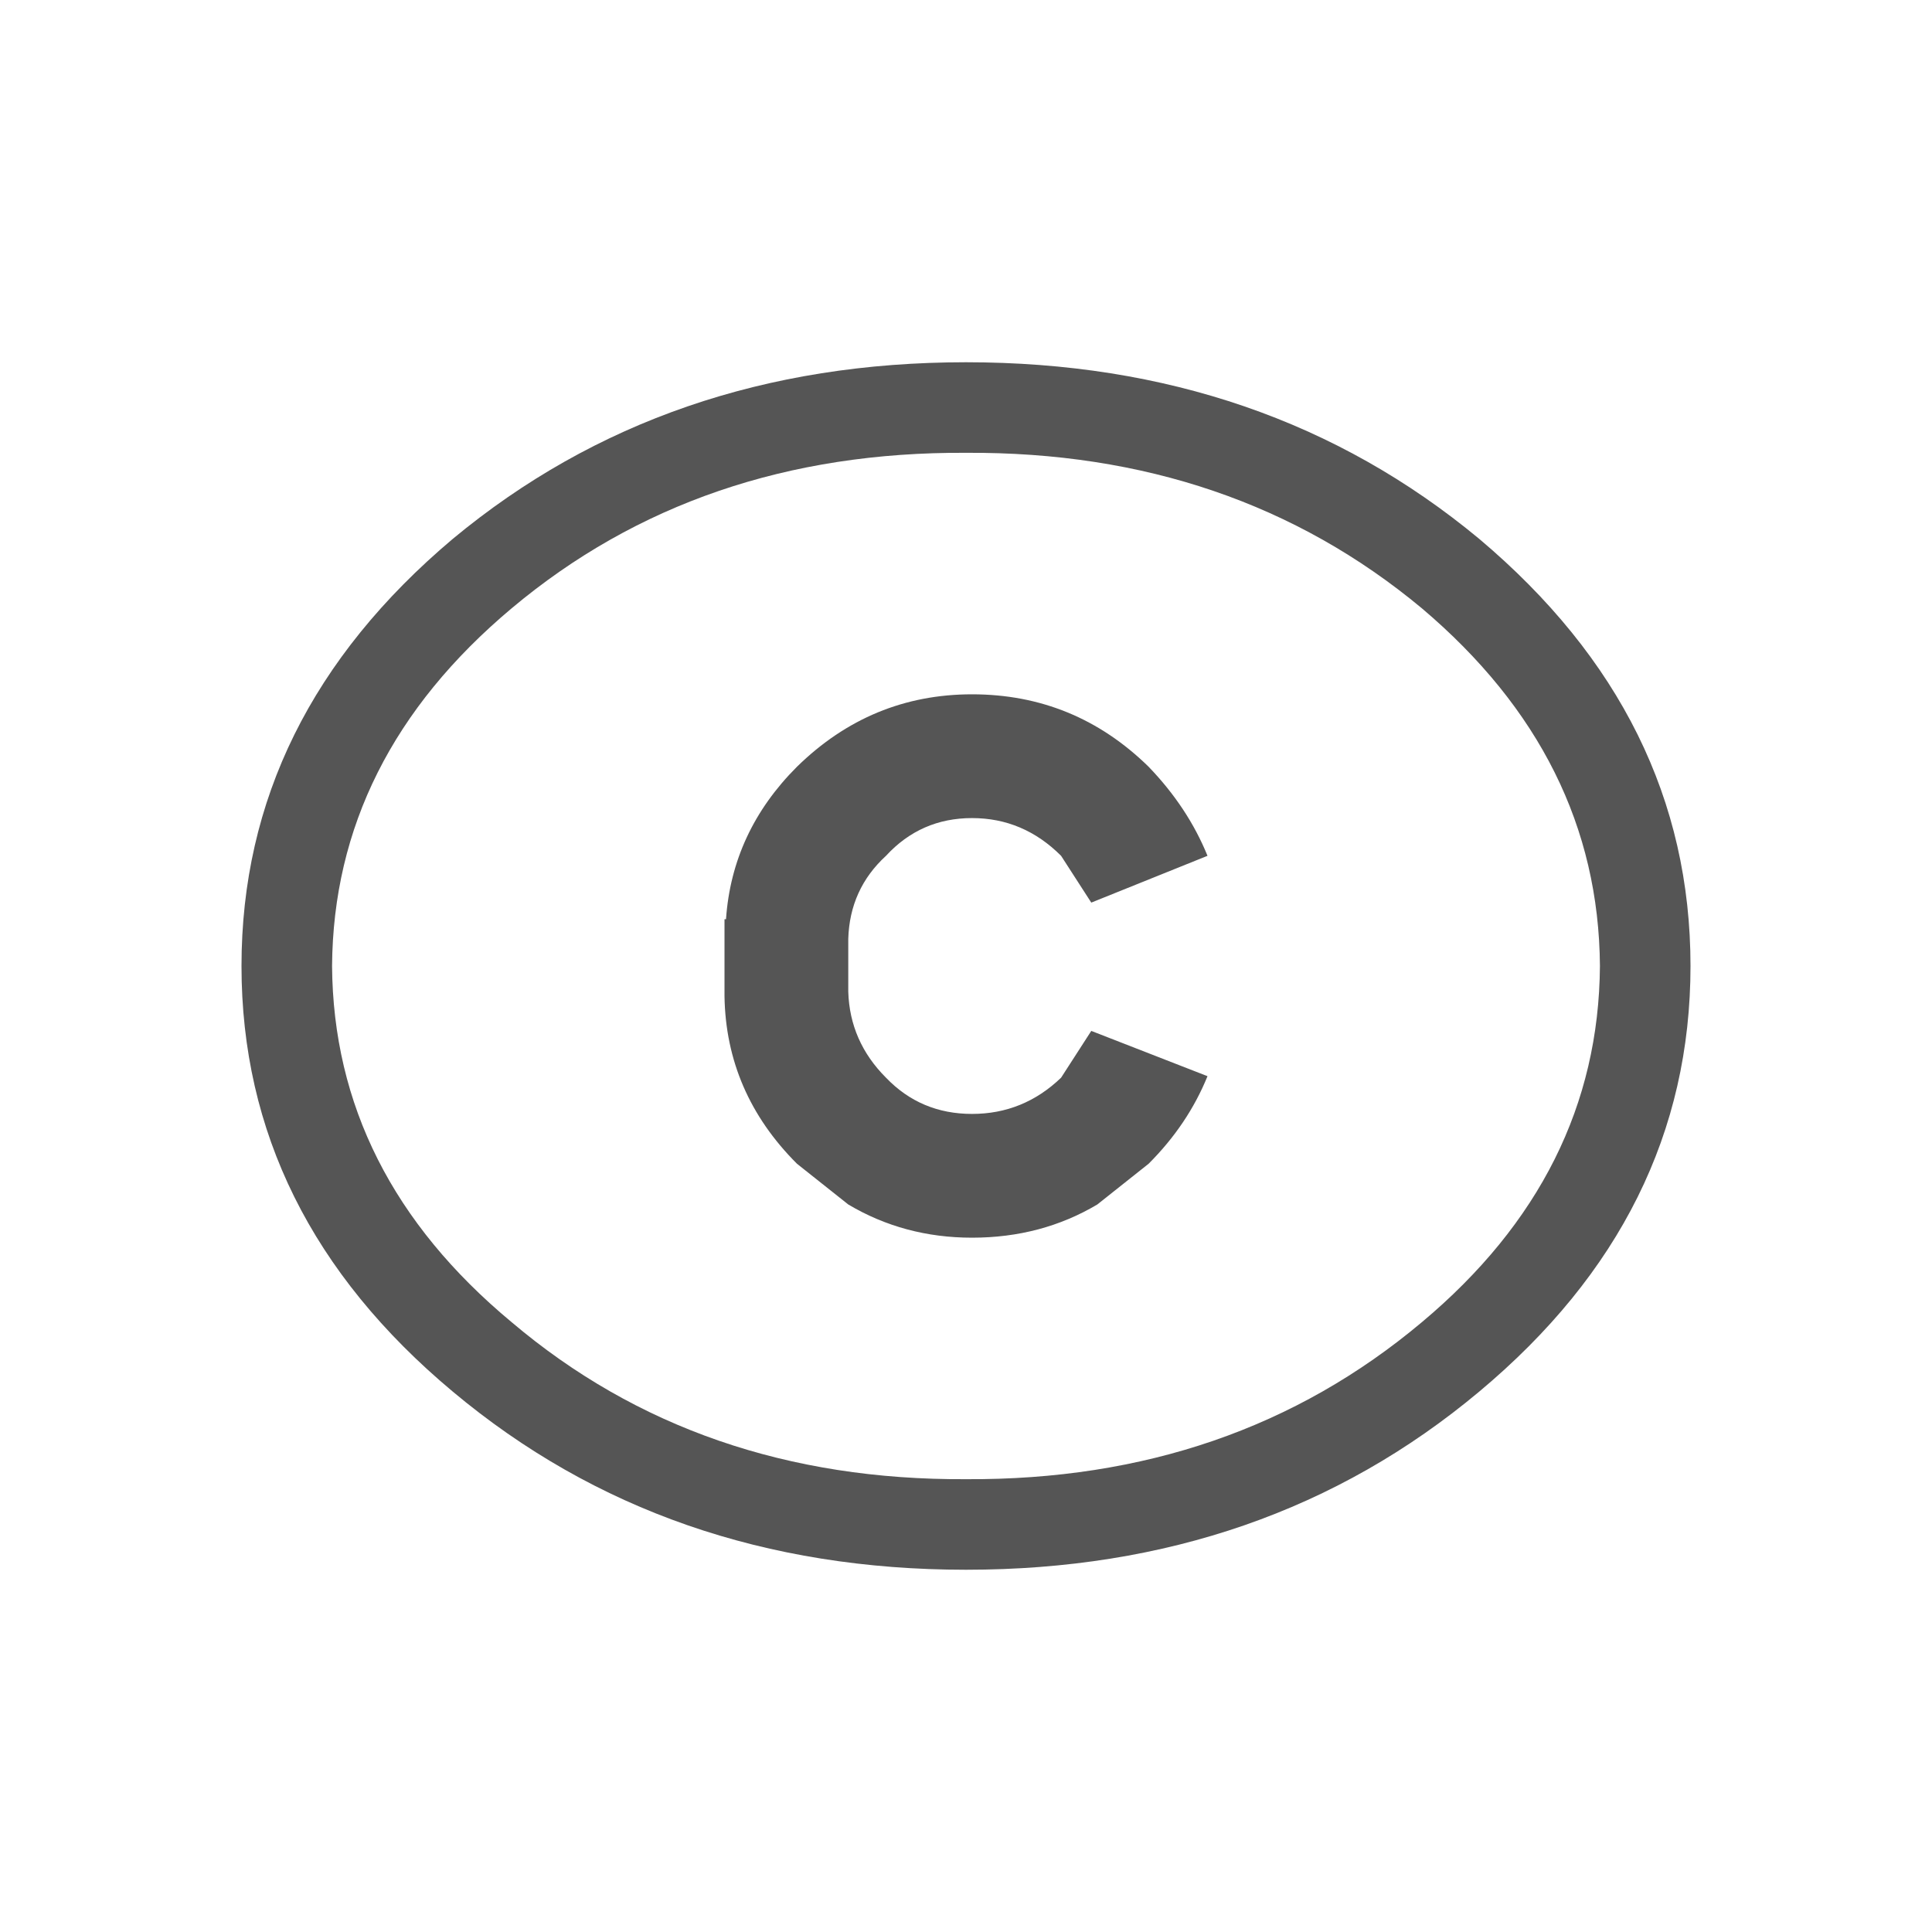 <svg width="64" height="64" xmlns="http://www.w3.org/2000/svg" xmlns:xlink="http://www.w3.org/1999/xlink">
  <defs/>
  <g>
    <path stroke="none" fill="#555555" d="M56 32 Q56 40.25 49 46.1 41.95 52 32 52 22.05 52 15 46.1 8 40.25 8 32 8 23.75 15 17.85 22.05 12 32 12 41.95 12 49 17.85 56 23.75 56 32 M47.1 20.15 Q40.85 14.95 32 15 23.15 14.95 16.95 20.15 11.05 25.1 11 32 11.05 38.9 16.95 43.8 23.15 49.05 32 49 40.85 49.05 47.1 43.8 52.95 38.9 53 32 52.95 25.1 47.1 20.15 M24 33 L24 30.45 24.05 30.45 Q24.25 27.55 26.4 25.4 28.85 23 32.2 23 35.6 23 38.05 25.4 39.35 26.75 40 28.35 L36.15 29.9 35.15 28.35 Q33.9 27.1 32.2 27.1 30.5 27.1 29.35 28.35 28.15 29.45 28.1 31.1 L28.1 32.85 Q28.15 34.5 29.35 35.7 30.5 36.9 32.2 36.9 33.9 36.9 35.15 35.7 L36.15 34.15 40 35.65 Q39.35 37.25 38.05 38.55 L36.35 39.9 Q34.5 41 32.2 41 29.95 41 28.1 39.9 L26.4 38.55 Q24.05 36.2 24 33"/>
  </g>
</svg>